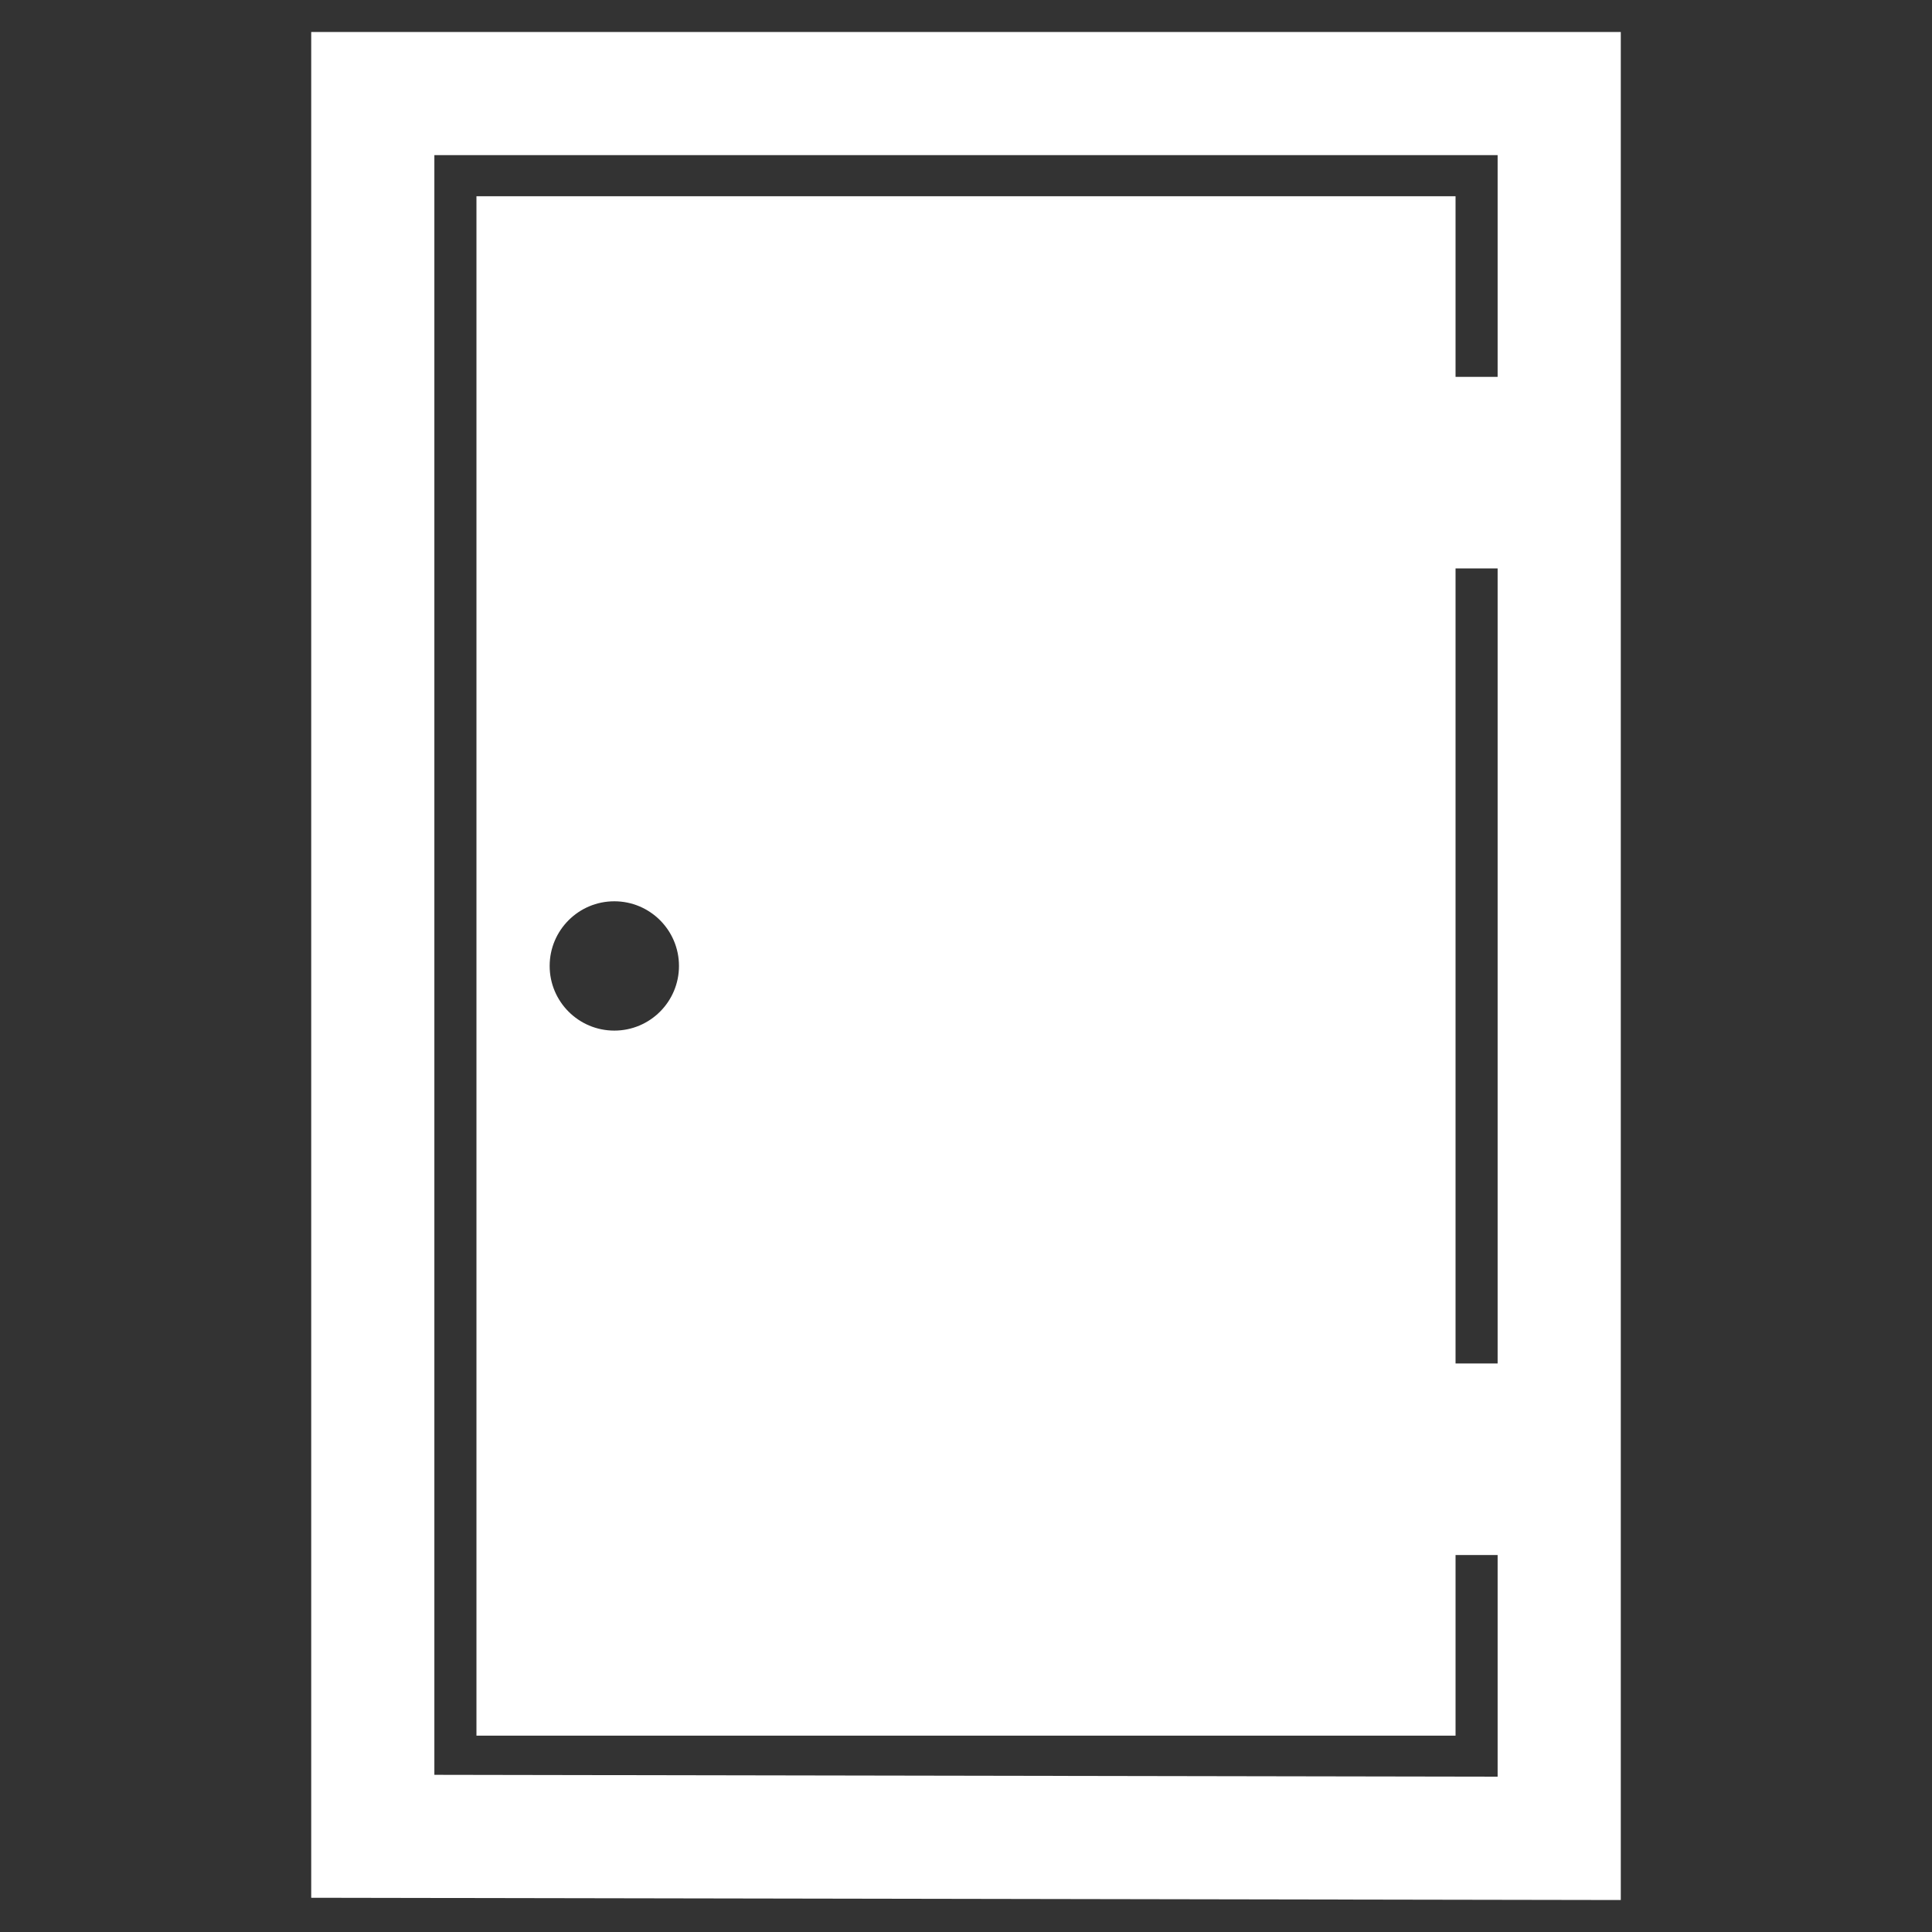 <?xml version="1.0" encoding="UTF-8" standalone="no"?>
<!DOCTYPE svg PUBLIC "-//W3C//DTD SVG 1.1//EN" "http://www.w3.org/Graphics/SVG/1.1/DTD/svg11.dtd">
<svg width="100%" height="100%" viewBox="0 0 300 300" version="1.1" xmlns="http://www.w3.org/2000/svg" xmlns:xlink="http://www.w3.org/1999/xlink" xml:space="preserve" xmlns:serif="http://www.serif.com/" style="fill-rule:evenodd;clip-rule:evenodd;stroke-linejoin:round;stroke-miterlimit:2;">
    <rect x="0" y="0" width="300" height="300" fill="#333333" stroke="none"/>
    <g transform="matrix(0.606,0,0,0.606,150,150)">
        <g id="door--2-" serif:id="door (2)" transform="matrix(1,0,0,1,-239.333,-239.333)">
            <path d="M71.553,0L71.553,478.085L407.114,478.666L407.114,0L71.553,0ZM103.109,446.583L103.109,31.558L375.554,31.558L375.554,88.371L364.773,88.371L364.773,42.086L113.893,42.086L113.893,436.554L364.774,436.554L364.774,390.27L375.555,390.27L375.555,447.055L103.109,446.583ZM364.773,137.459L375.554,137.459L375.554,341.18L364.773,341.18L364.773,137.459ZM165.787,239.32C165.787,248.468 158.369,255.886 149.219,255.886C140.069,255.886 132.651,248.468 132.651,239.32C132.651,230.17 140.069,222.752 149.219,222.752C158.369,222.752 165.787,230.17 165.787,239.32Z" style="fill:white;fill-rule:nonzero;"/>
        </g>
    </g>
</svg>
